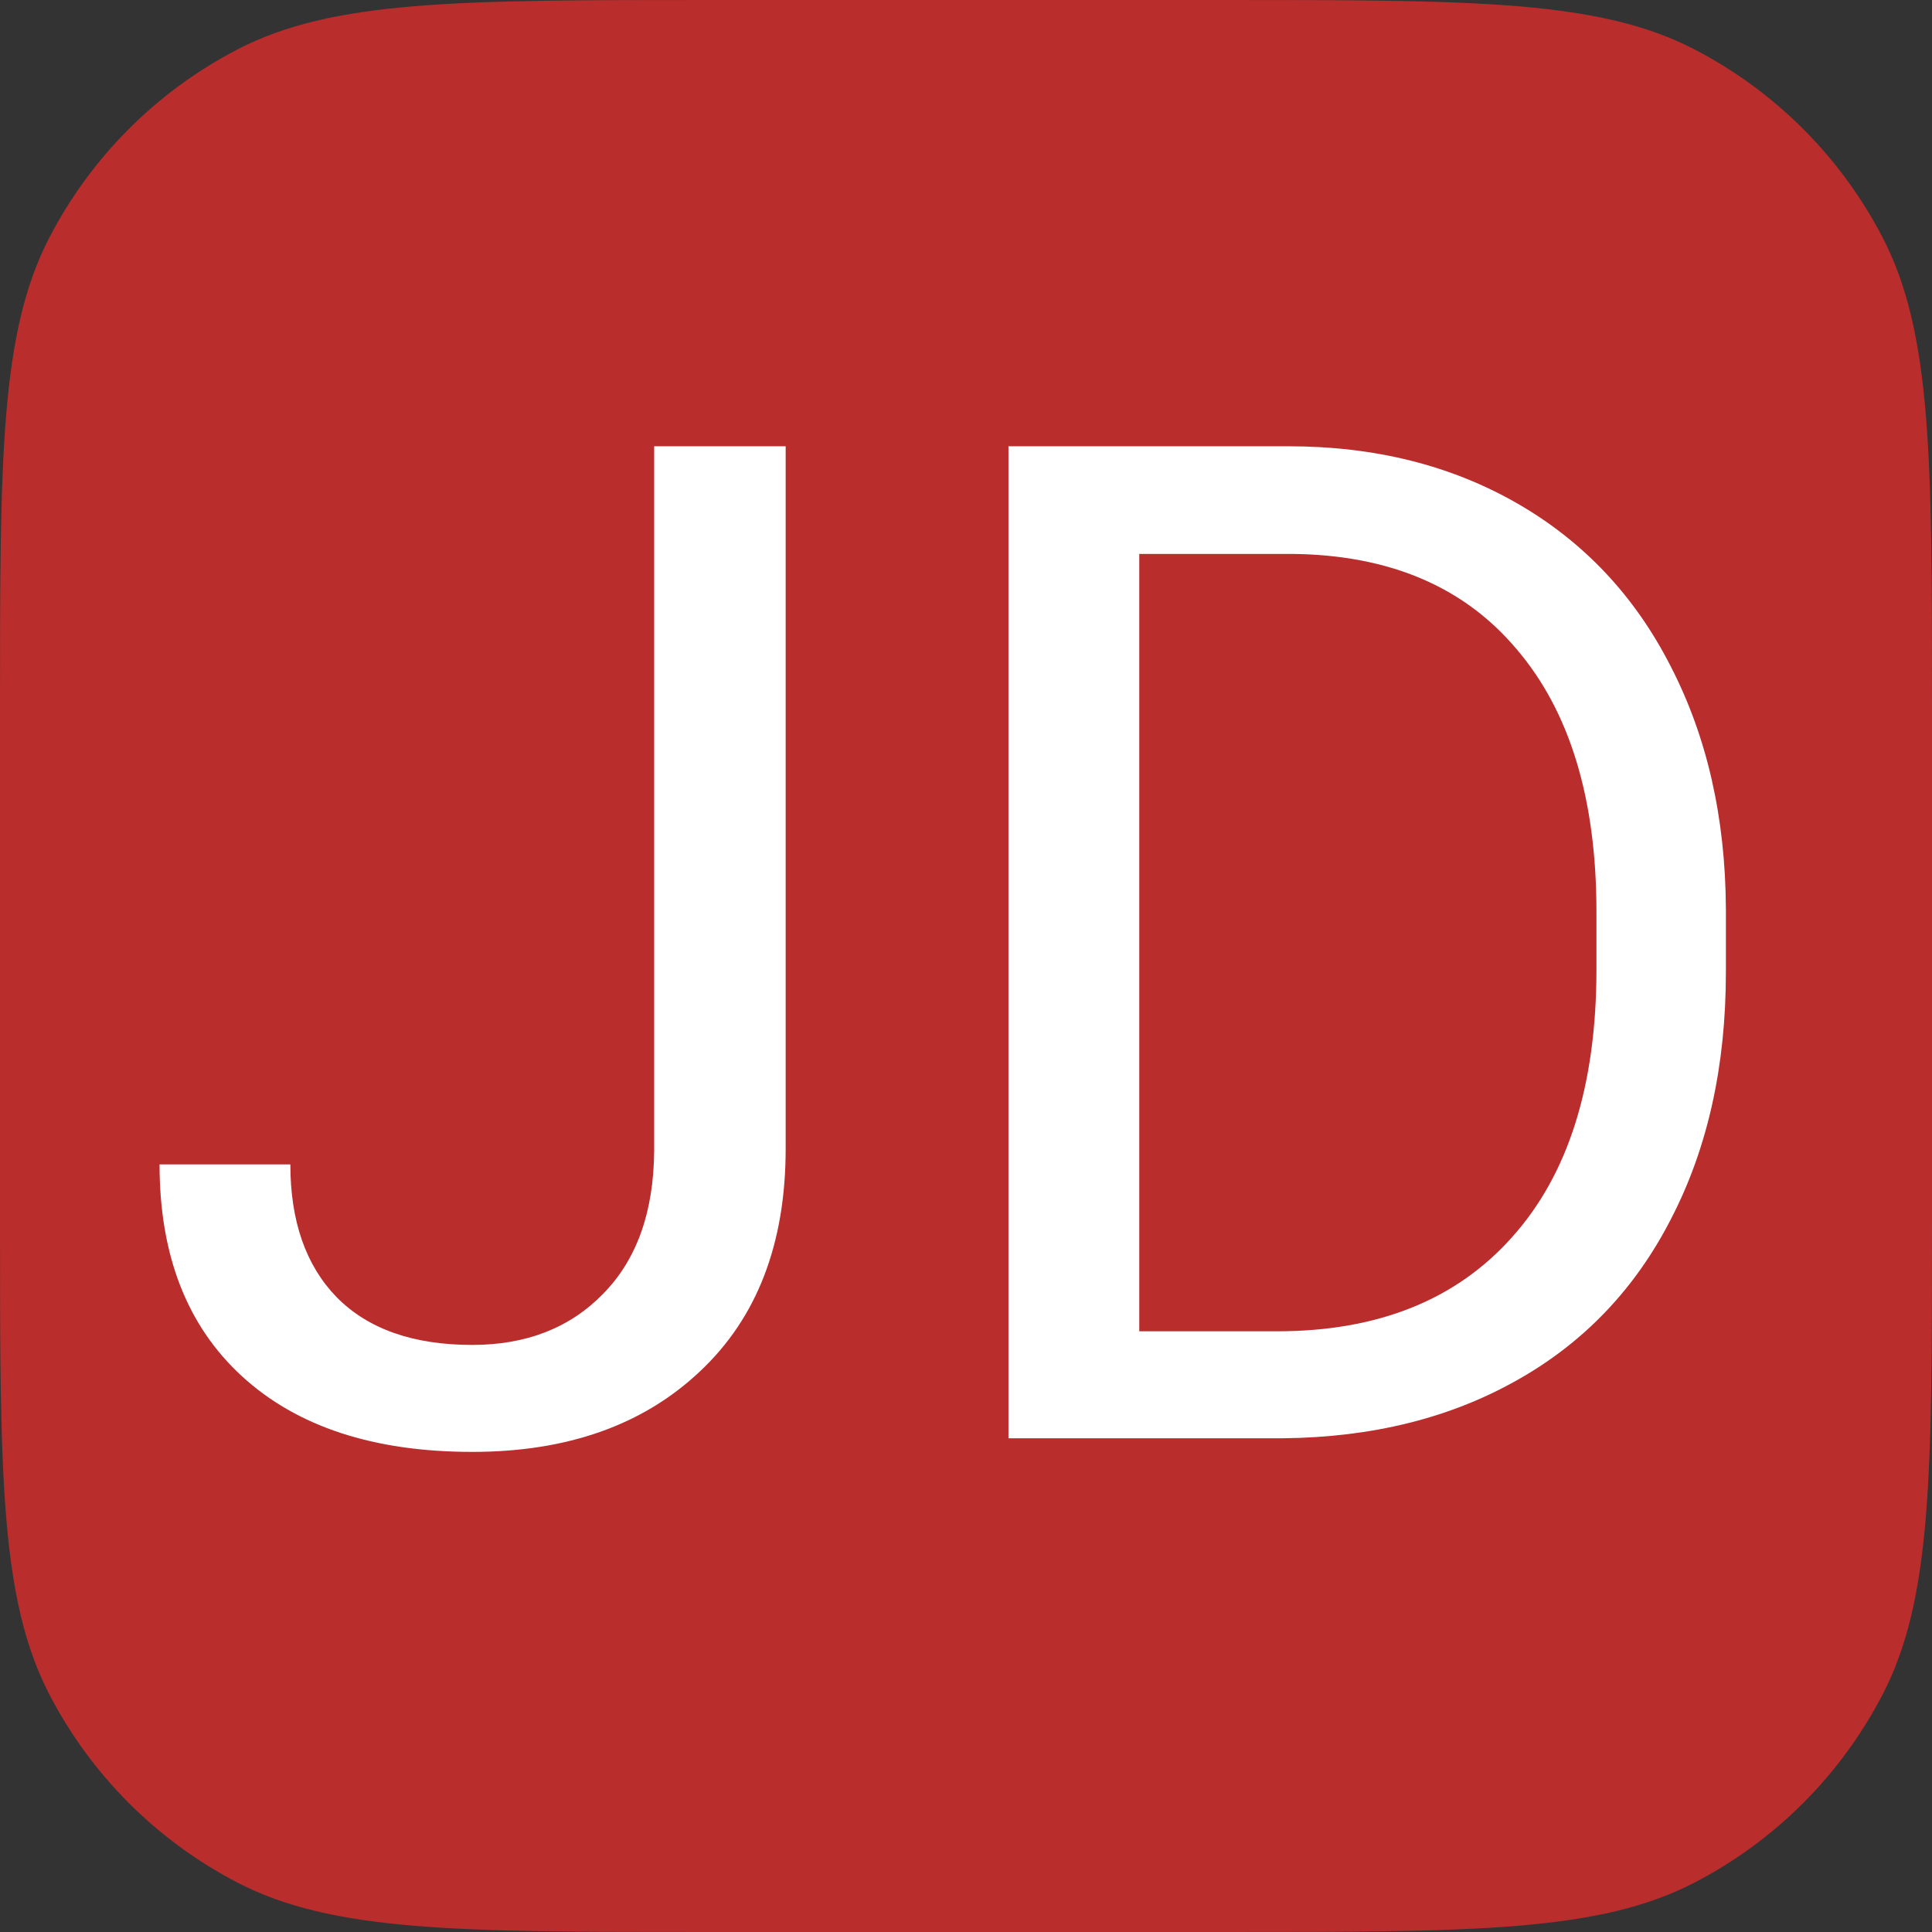 <svg width="360" height="360" viewBox="0 0 360 360" fill="none" xmlns="http://www.w3.org/2000/svg">
<rect x="0" y="0" width="360" height="360" fill="#333333" stroke="none"/>
<path d="M0 132.02C0 85.322 0 61.973 9.232 44.2C17.012 29.223 29.223 17.012 44.2 9.232C61.973 0 85.322 0 132.02 0H227.98C274.678 0 298.027 0 315.8 9.232C330.777 17.012 342.988 29.223 350.768 44.2C360 61.973 360 85.322 360 132.02V227.98C360 274.678 360 298.027 350.768 315.8C342.988 330.777 330.777 342.988 315.8 350.768C298.027 360 274.678 360 227.98 360H132.02C85.322 360 61.973 360 44.2 350.768C29.223 342.988 17.012 330.777 9.232 315.8C0 298.027 0 274.678 0 227.98V132.02Z" fill="#B92D2D"/>
<path d="M121.896 83.156H146.398V214.045C146.398 231.734 141.066 245.572 130.402 255.559C119.823 265.546 105.689 270.539 88 270.539C69.634 270.539 55.331 265.842 45.09 256.447C34.849 247.053 29.729 233.892 29.729 216.965H54.103C54.103 227.544 56.981 235.796 62.736 241.721C68.576 247.645 76.997 250.607 88 250.607C98.072 250.607 106.197 247.434 112.375 241.086C118.638 234.738 121.812 225.852 121.896 214.426V83.156Z" fill="white"/>
<path d="M187.912 268V83.156H240.09C256.171 83.156 270.389 86.711 282.746 93.82C295.103 100.93 304.624 111.044 311.311 124.162C318.081 137.281 321.509 152.346 321.594 169.357V181.164C321.594 198.599 318.208 213.876 311.438 226.994C304.751 240.113 295.145 250.184 282.619 257.209C270.178 264.234 255.663 267.831 239.074 268H187.912ZM212.287 103.215V248.068H237.932C256.721 248.068 271.32 242.229 281.73 230.549C292.225 218.869 297.473 202.238 297.473 180.656V169.865C297.473 148.876 292.521 132.583 282.619 120.988C272.801 109.309 258.837 103.384 240.725 103.215H212.287Z" fill="white"/>
</svg>
